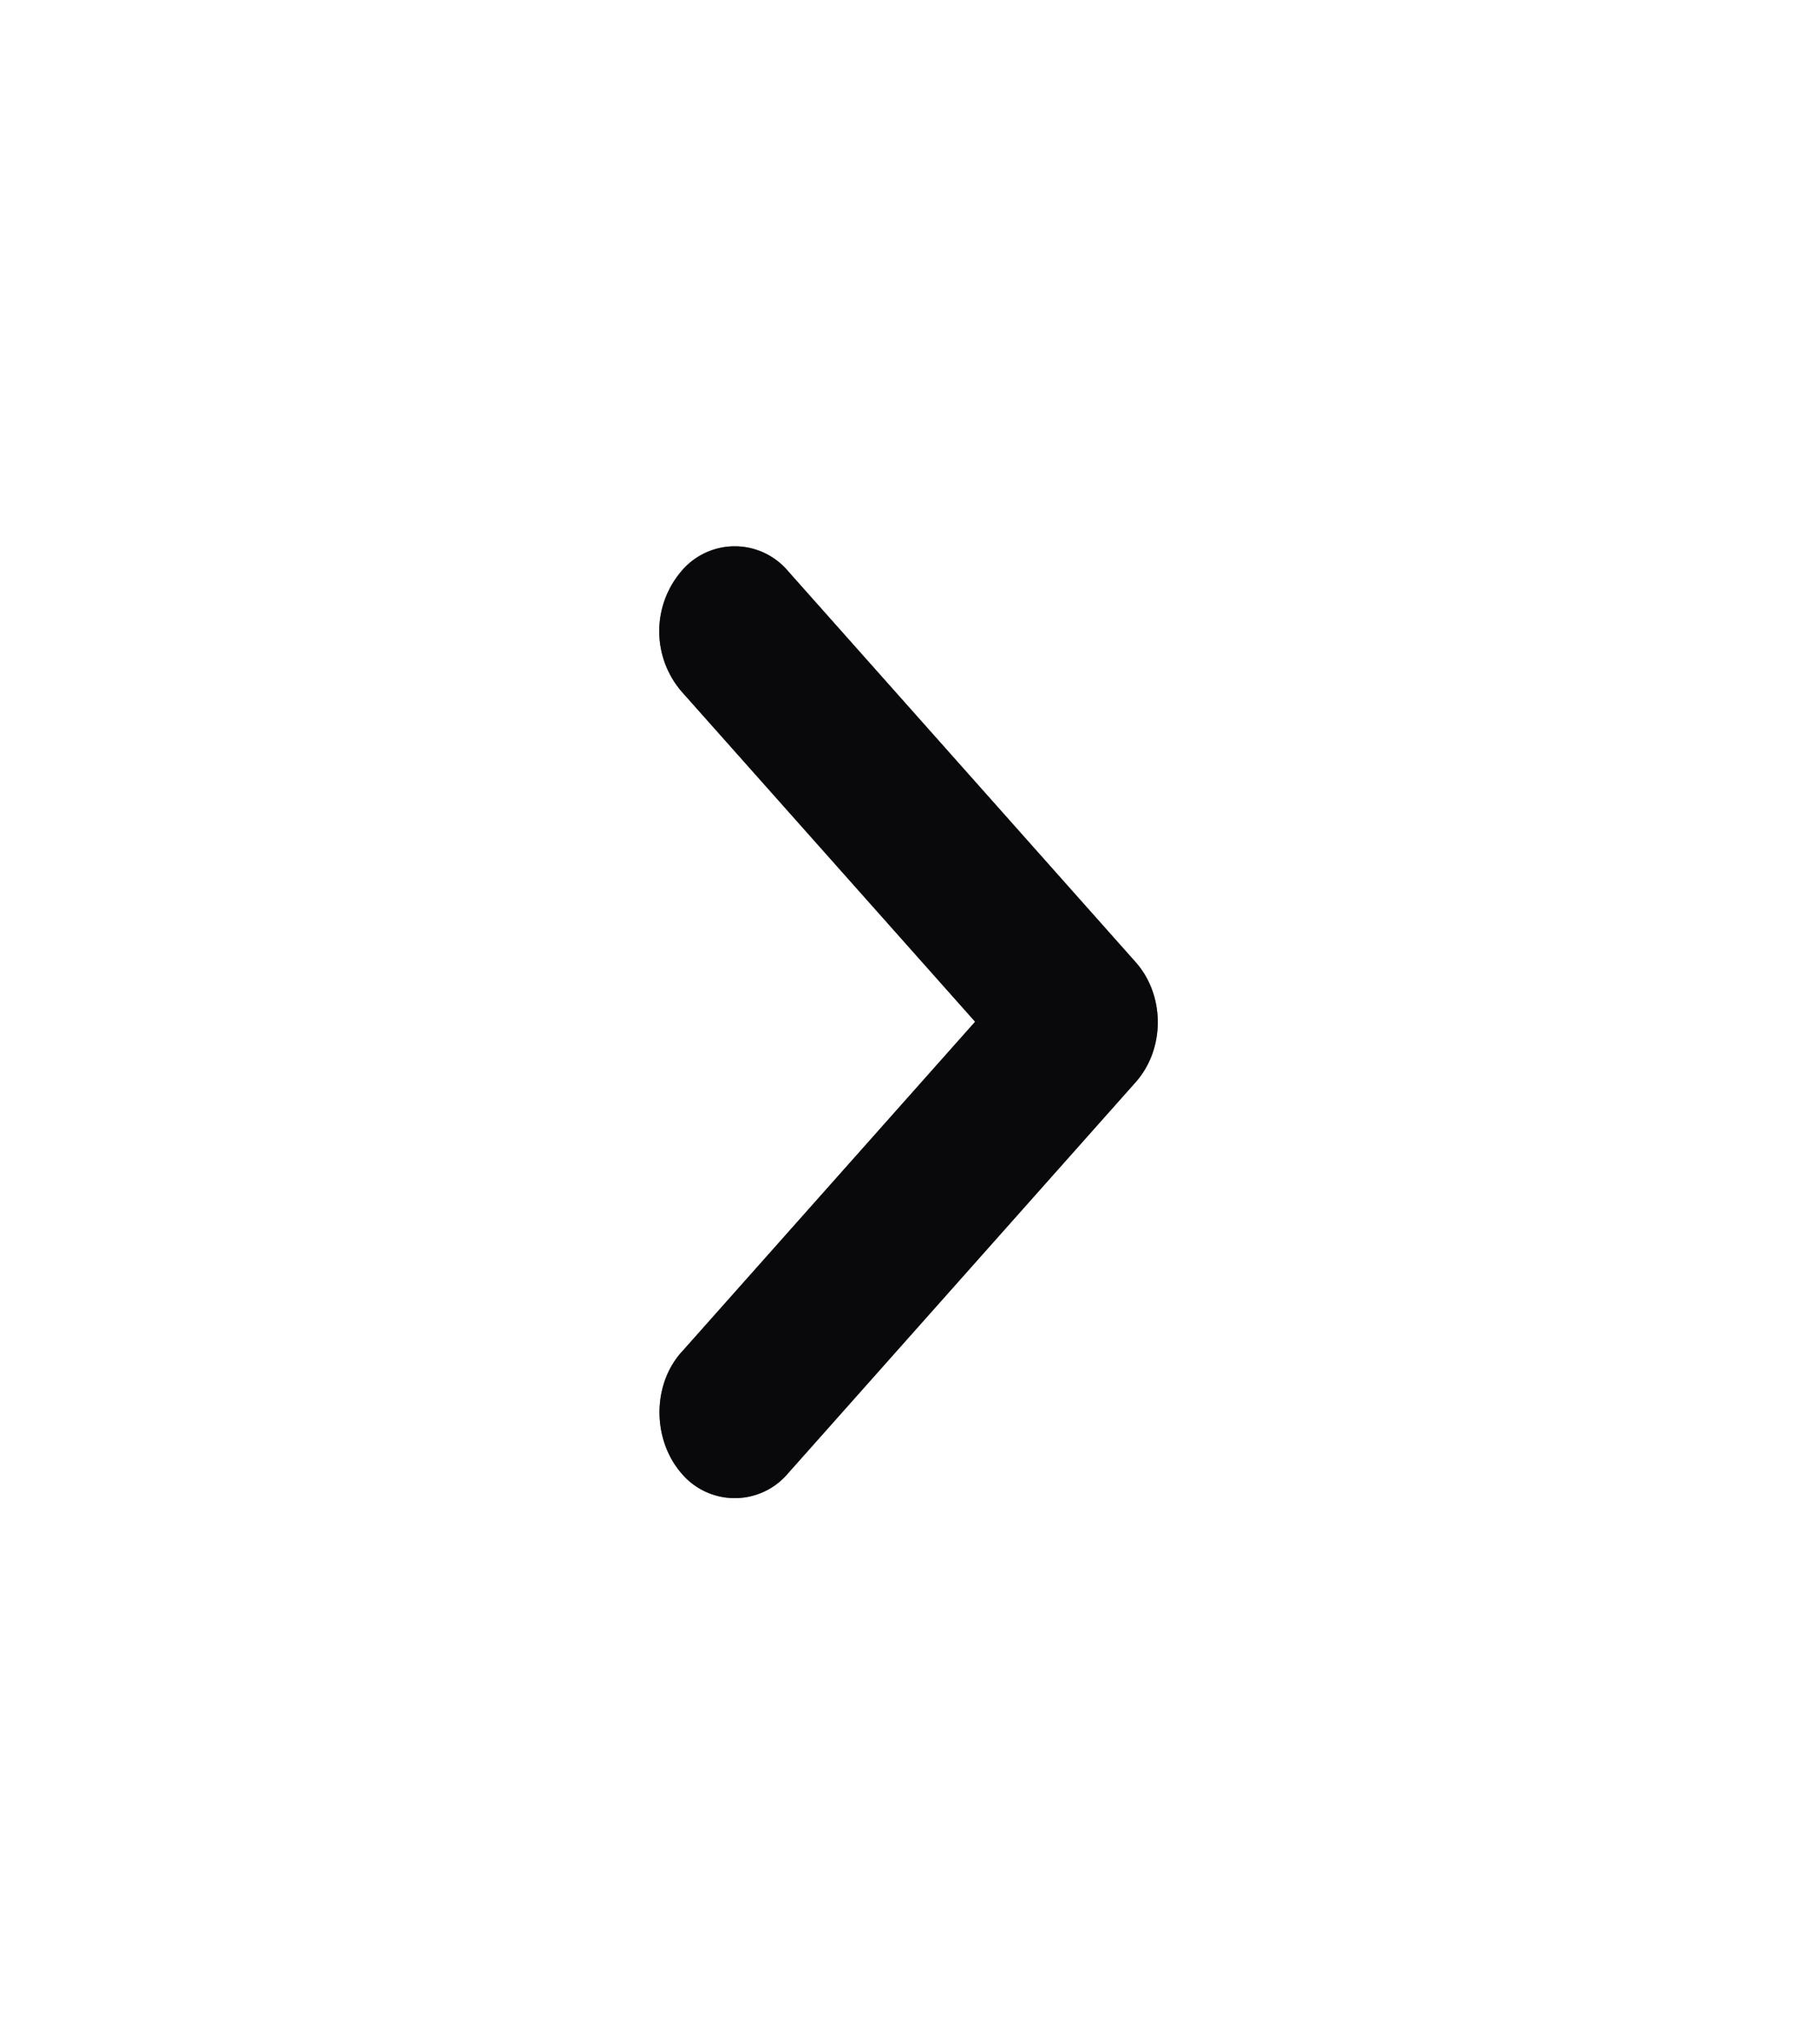 <svg width="24" height="27" viewBox="0 0 24 27" fill="none" xmlns="http://www.w3.org/2000/svg">
    <path d="m9 17.86 3.88-4.366L9 9.13a1.222 1.222 0 0 1 0-1.586.92.92 0 0 1 1.41 0L15 12.707c.39.439.39 1.147 0 1.586l-4.59 5.164a.92.92 0 0 1-1.41 0c-.38-.439-.39-1.159 0-1.598z" fill="#17171C"/>
    <path d="m9 17.86 3.88-4.366L9 9.13a1.222 1.222 0 0 1 0-1.586.92.92 0 0 1 1.41 0L15 12.707c.39.439.39 1.147 0 1.586l-4.59 5.164a.92.92 0 0 1-1.41 0c-.38-.439-.39-1.159 0-1.598z" fill="#000" fill-opacity=".2"/>
    <path d="m9 17.86 3.88-4.366L9 9.13a1.222 1.222 0 0 1 0-1.586.92.92 0 0 1 1.41 0L15 12.707c.39.439.39 1.147 0 1.586l-4.59 5.164a.92.92 0 0 1-1.41 0c-.38-.439-.39-1.159 0-1.598z" fill="#000" fill-opacity=".2"/>
    <path d="m9 17.86 3.88-4.366L9 9.13a1.222 1.222 0 0 1 0-1.586.92.92 0 0 1 1.41 0L15 12.707c.39.439.39 1.147 0 1.586l-4.59 5.164a.92.92 0 0 1-1.41 0c-.38-.439-.39-1.159 0-1.598z" fill="#000" fill-opacity=".2"/>
    <path d="m9 17.86 3.88-4.366L9 9.13a1.222 1.222 0 0 1 0-1.586.92.92 0 0 1 1.41 0L15 12.707c.39.439.39 1.147 0 1.586l-4.59 5.164a.92.92 0 0 1-1.41 0c-.38-.439-.39-1.159 0-1.598z" fill="#000" fill-opacity=".2"/>
</svg>
